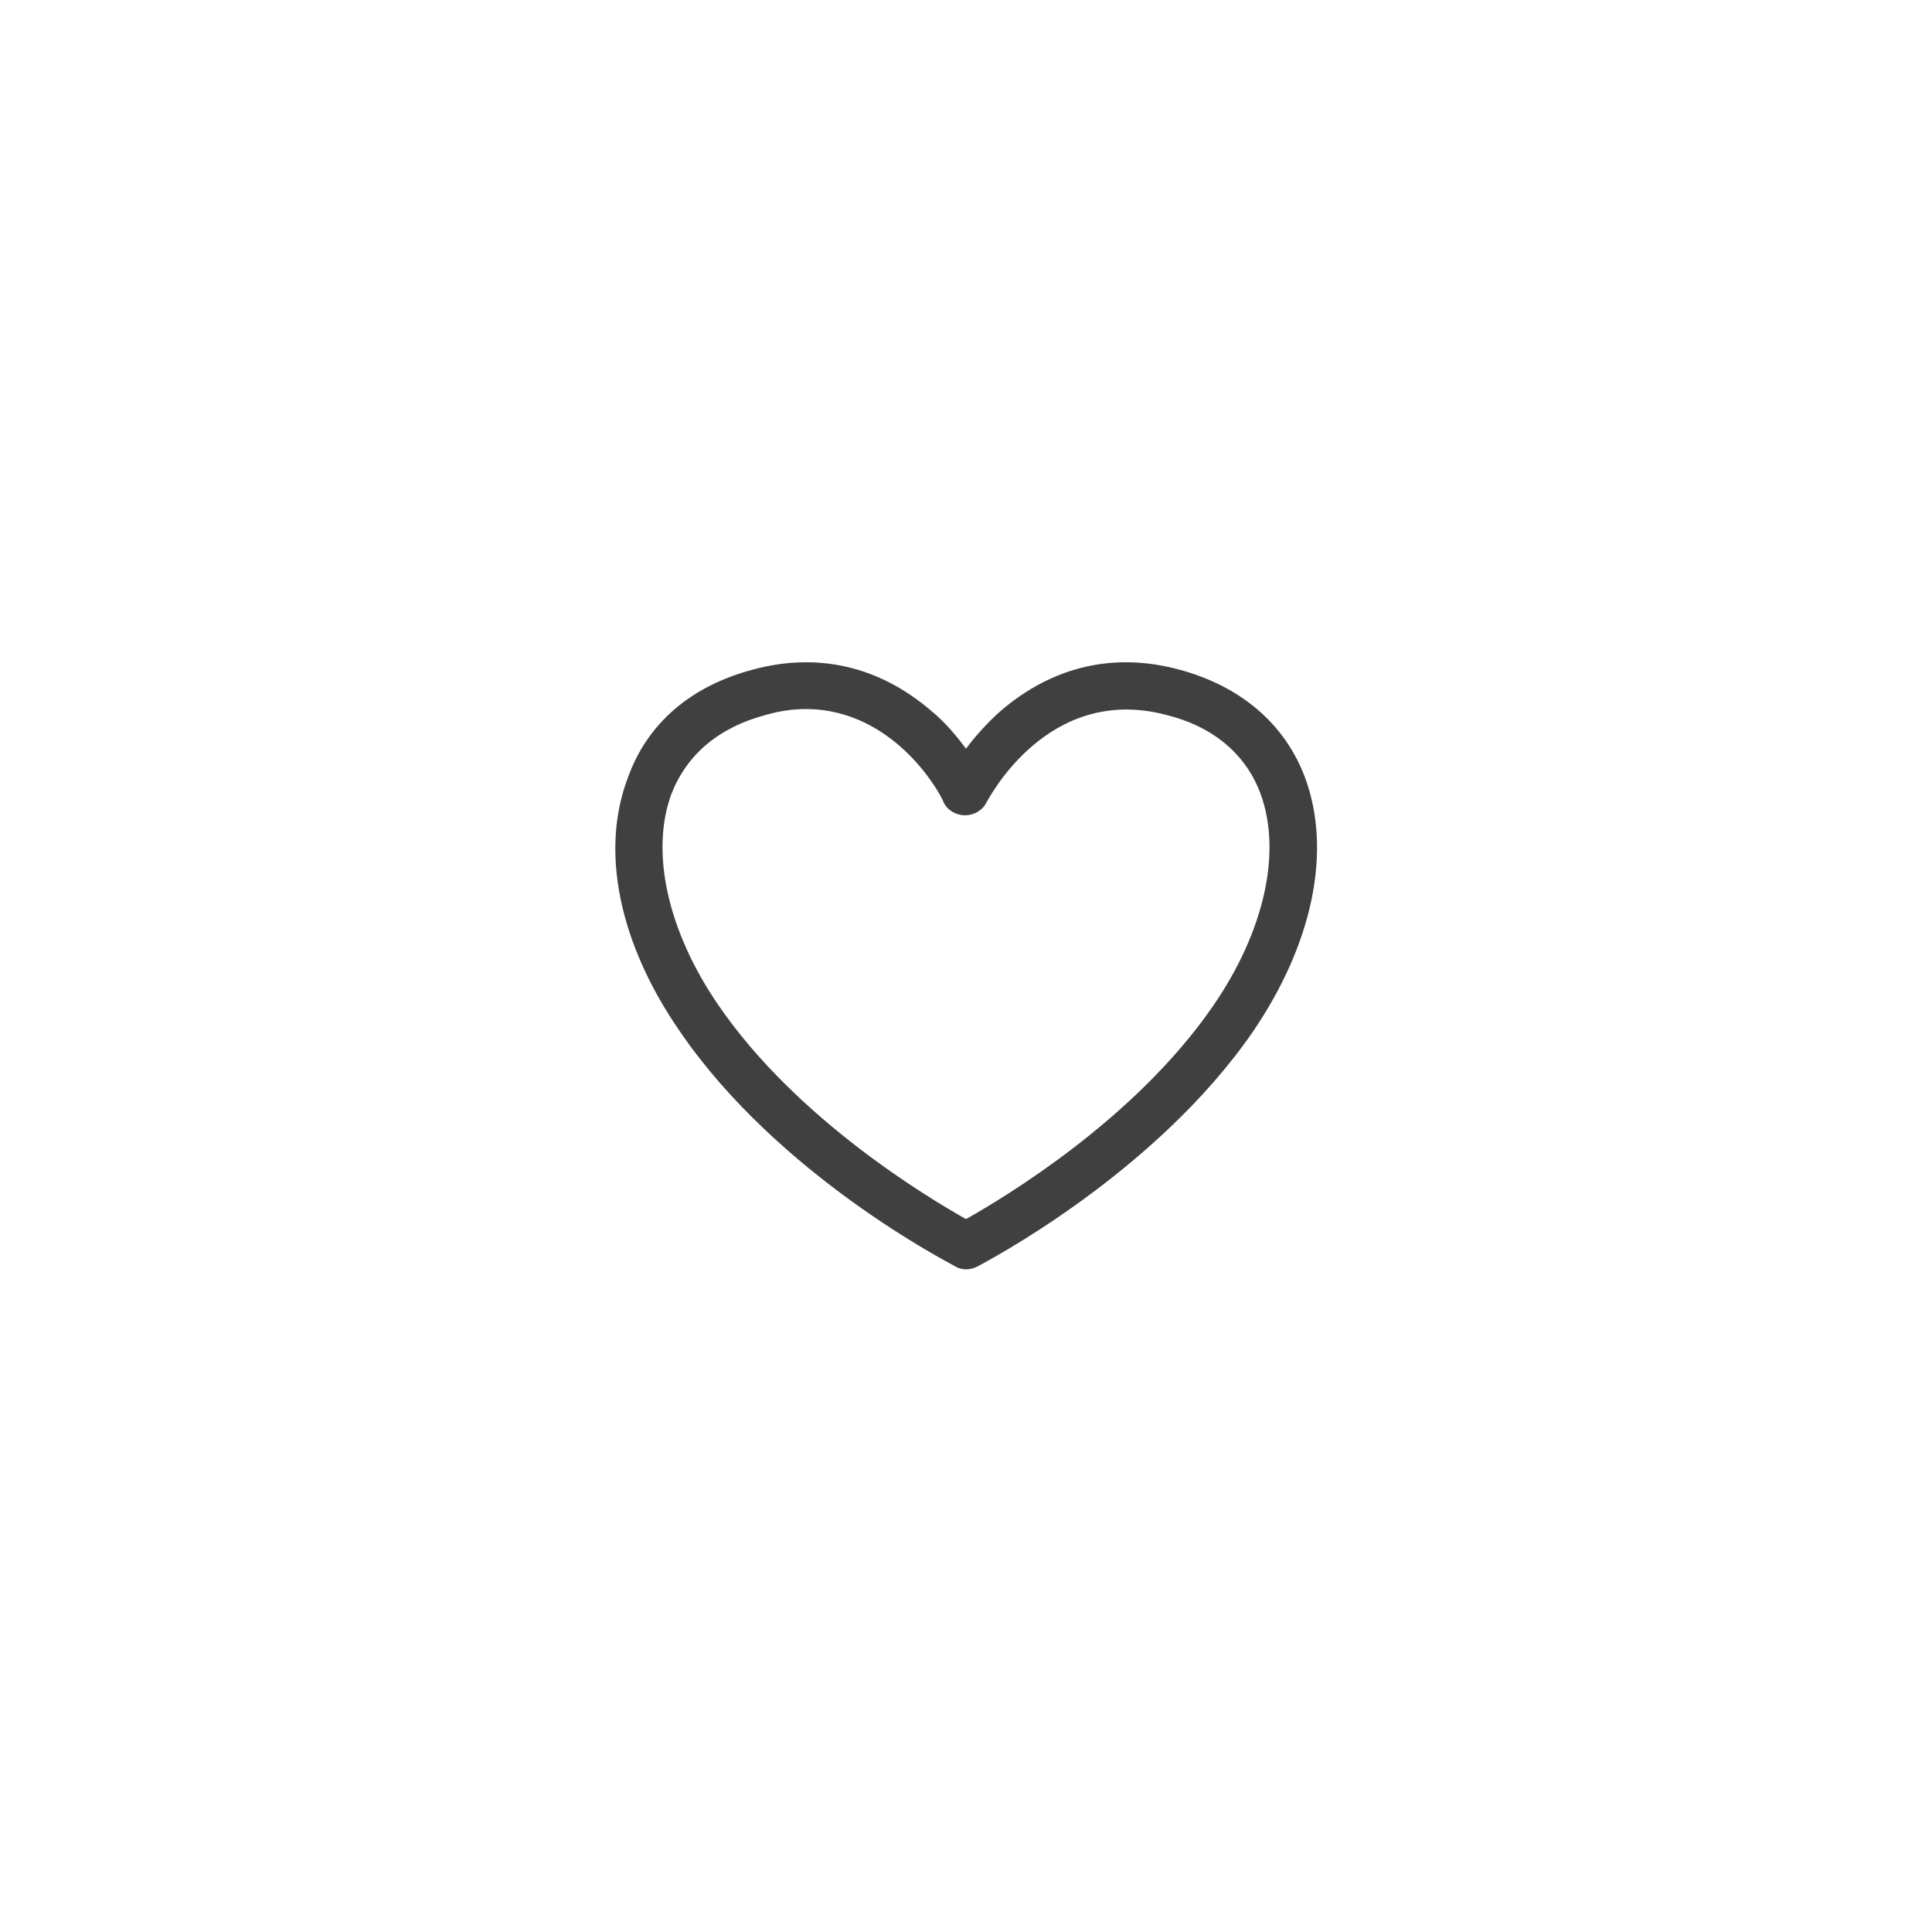<?xml version="1.0" encoding="utf-8"?>
<!-- Generator: Adobe Illustrator 21.1.0, SVG Export Plug-In . SVG Version: 6.00 Build 0)  -->
<svg version="1.1" id="Layer_1" xmlns="http://www.w3.org/2000/svg" xmlns:xlink="http://www.w3.org/1999/xlink" x="0px" y="0px"
	 viewBox="0 0 200 200" style="enable-background:new 0 0 200 200;" xml:space="preserve">
<style type="text/css">
	.st0{fill:#404040;}
</style>
<g id="Heart_-_Favorites_3_">
	<path class="st0" d="M100,131.4L100,131.4c-0.4,0-0.8-0.1-1.1-0.3c-0.7-0.4-18.3-9.4-28.5-24.3c-6.3-9.1-8.3-18.7-5.4-26.3
		C67,74.9,71.5,71,78,69.3c6.7-1.8,13-0.3,18.3,4.2c1.6,1.3,2.8,2.8,3.7,4c0.9-1.2,2.2-2.7,3.7-4c5.3-4.5,11.6-6,18.3-4.2
		c6.4,1.7,11,5.6,13.1,11.2c2.8,7.6,0.8,17.2-5.4,26.3c-10.2,14.8-27.8,23.9-28.5,24.3C100.8,131.3,100.4,131.4,100,131.4z
		 M83.4,73.4c-1.3,0-2.7,0.2-4.1,0.6c-4.9,1.3-8.2,4.1-9.8,8.2c-2.2,6-0.4,14.2,4.9,21.9c8.1,11.8,21.7,19.9,25.6,22.1
		c3.9-2.2,17.5-10.3,25.6-22.1c5.3-7.7,7.1-15.9,4.9-21.9c-1.5-4.1-4.9-7-9.8-8.2c-12.2-3.2-18.3,8.6-18.6,9.1
		c-0.4,0.8-1.3,1.3-2.2,1.3h0c-0.9,0-1.8-0.5-2.2-1.3C97.6,82.6,92.8,73.4,83.4,73.4z"/>
</g>
</svg>
